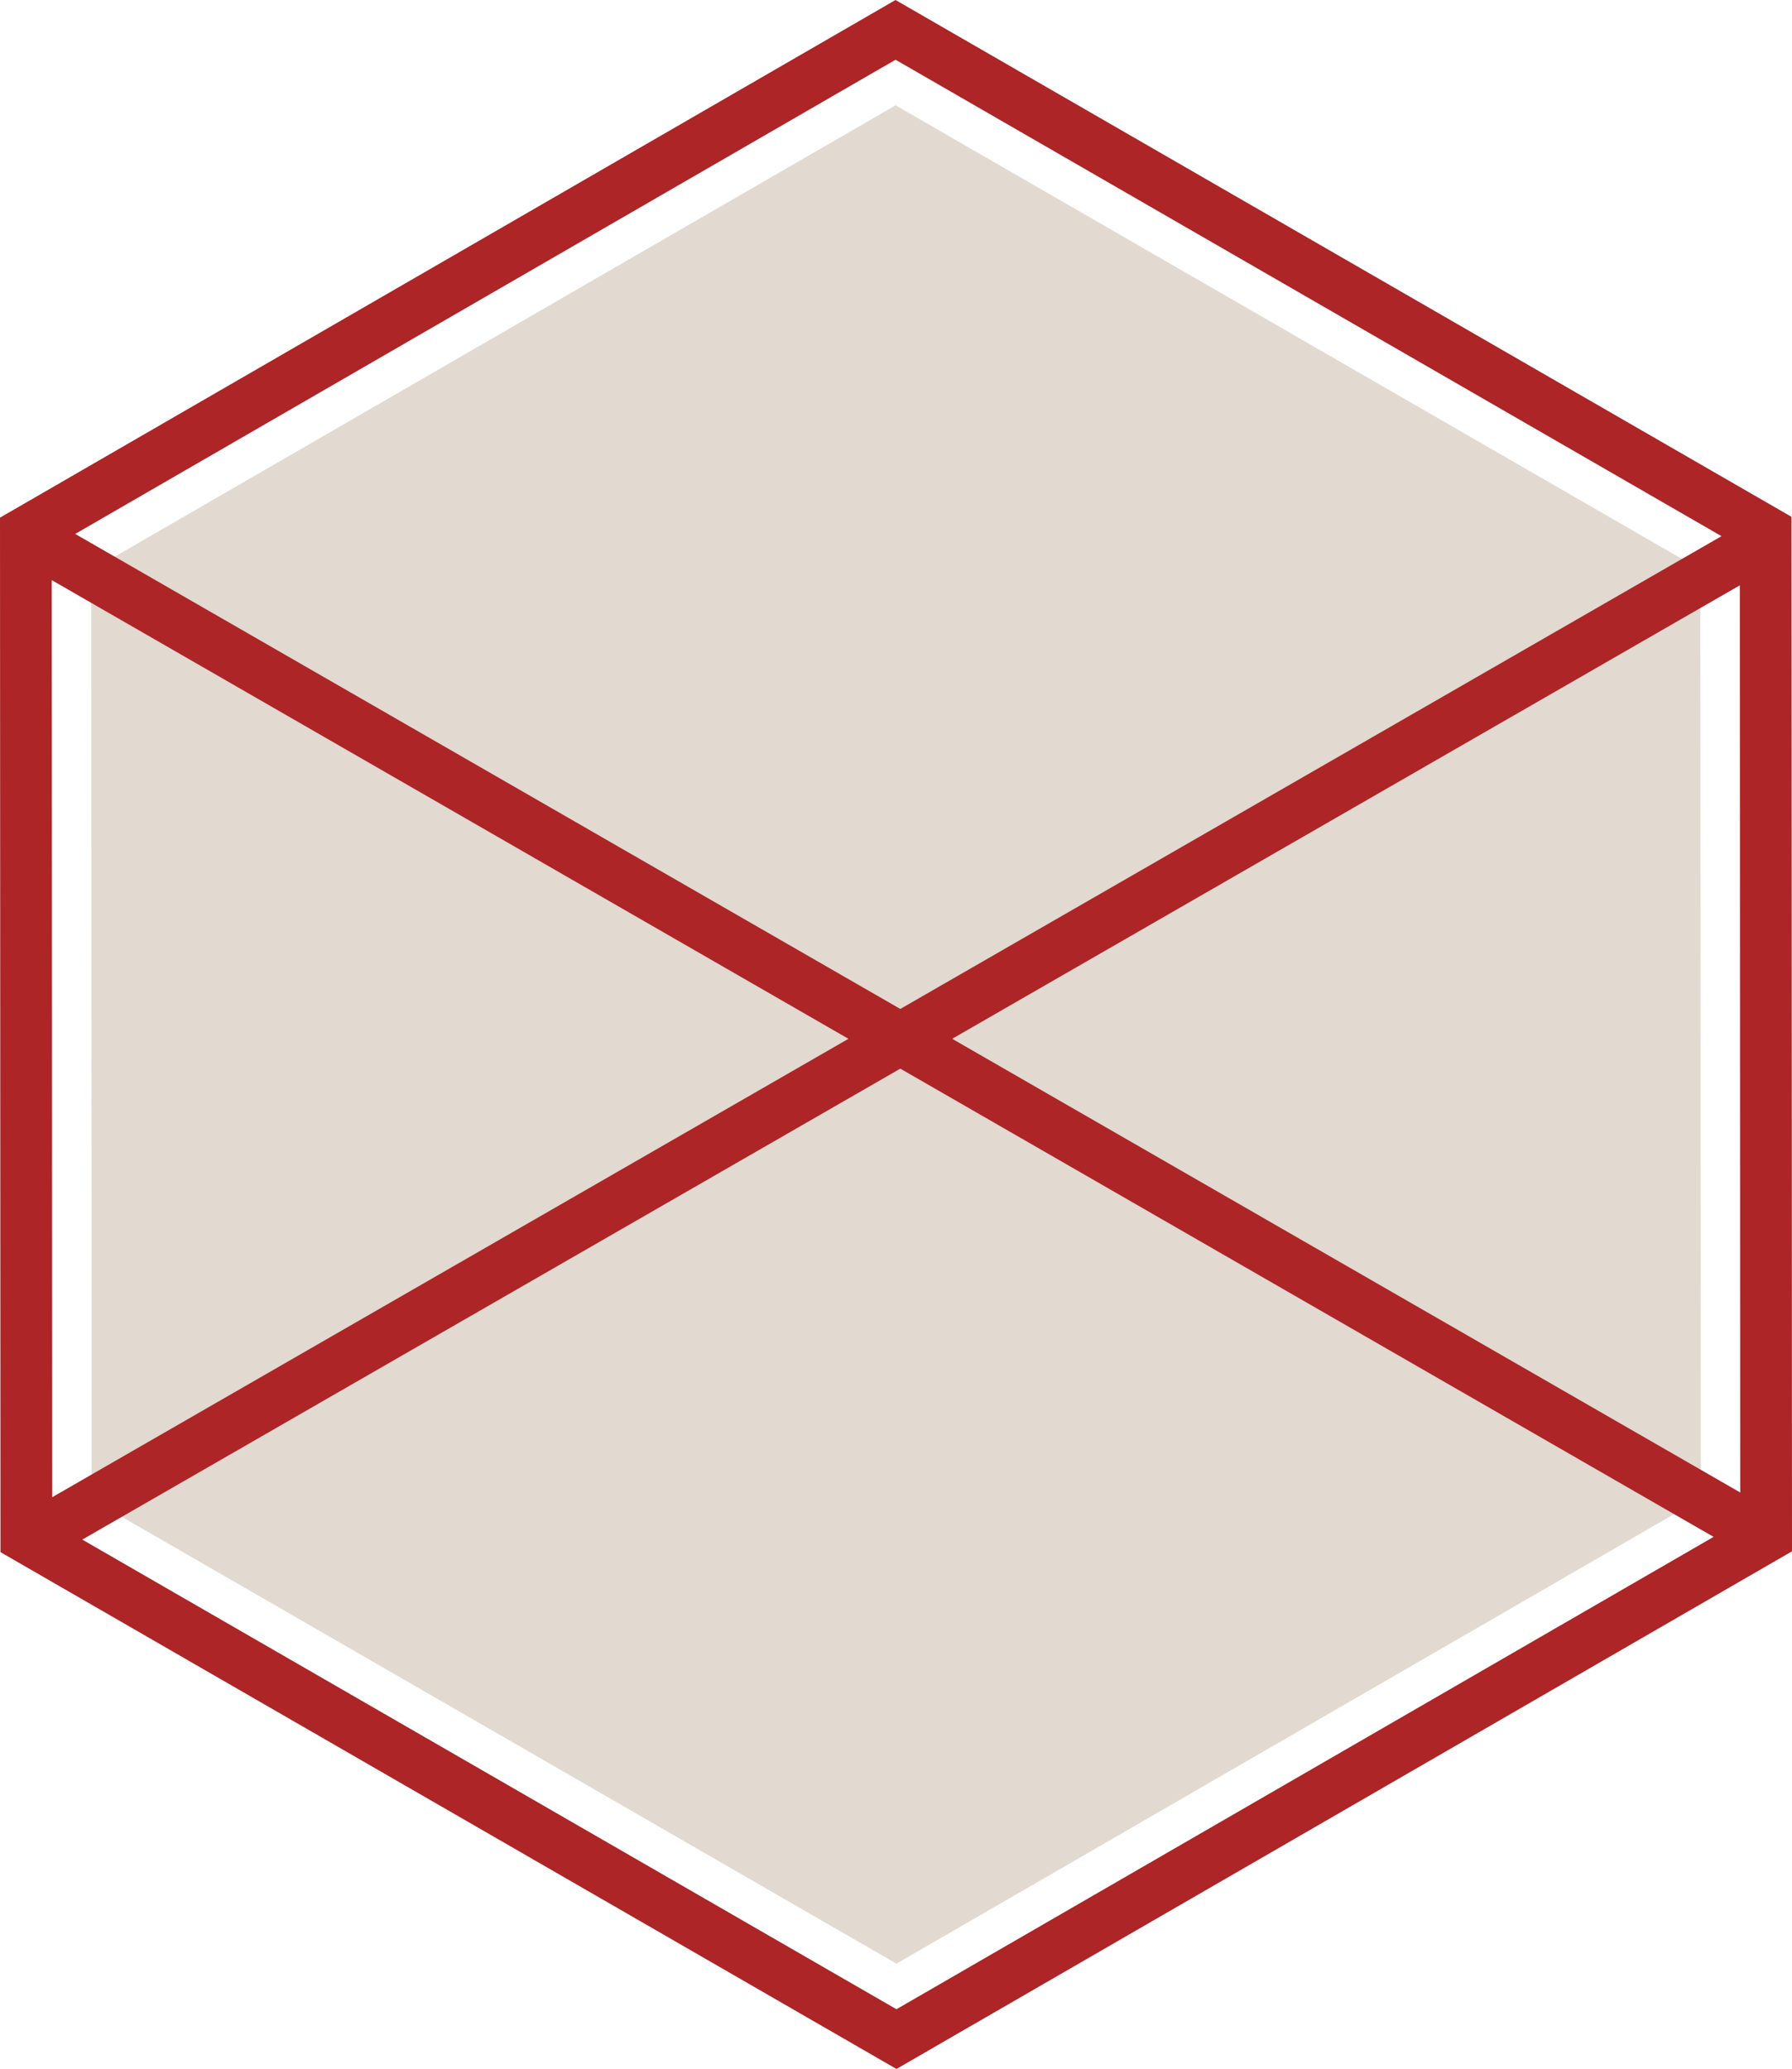 <svg version="1.1" id="图层_1" x="0px" y="0px" width="164.59px" height="190px" viewBox="0 0 164.59 190" enable-background="new 0 0 164.59 190" xml:space="preserve" xmlns="http://www.w3.org/2000/svg" xmlns:xlink="http://www.w3.org/1999/xlink" xmlns:xml="http://www.w3.org/XML/1998/namespace">
  <polygon fill="#E2D9D0" points="82.256,9.671 8.378,52.37 8.417,137.698 82.334,180.329 156.211,137.629 156.172,52.302 " class="color c1"/>
  <path fill="#AD2527" d="M164.545,47.462L82.251,0L0,47.538l0.044,95L82.339,190l82.251-47.538L164.545,47.462z M159.797,53.752
	l0.038,83.309L87.453,95.396L159.797,53.752z M82.253,5.486l75.862,43.752L82.69,92.655L6.908,49.033L82.253,5.486z M4.793,137.495
	l-0.039-84.22l73.174,42.122L4.793,137.495z M82.337,184.514L7.558,141.386l75.133-43.25l74.698,43L82.337,184.514z" class="color c2"/>
</svg>